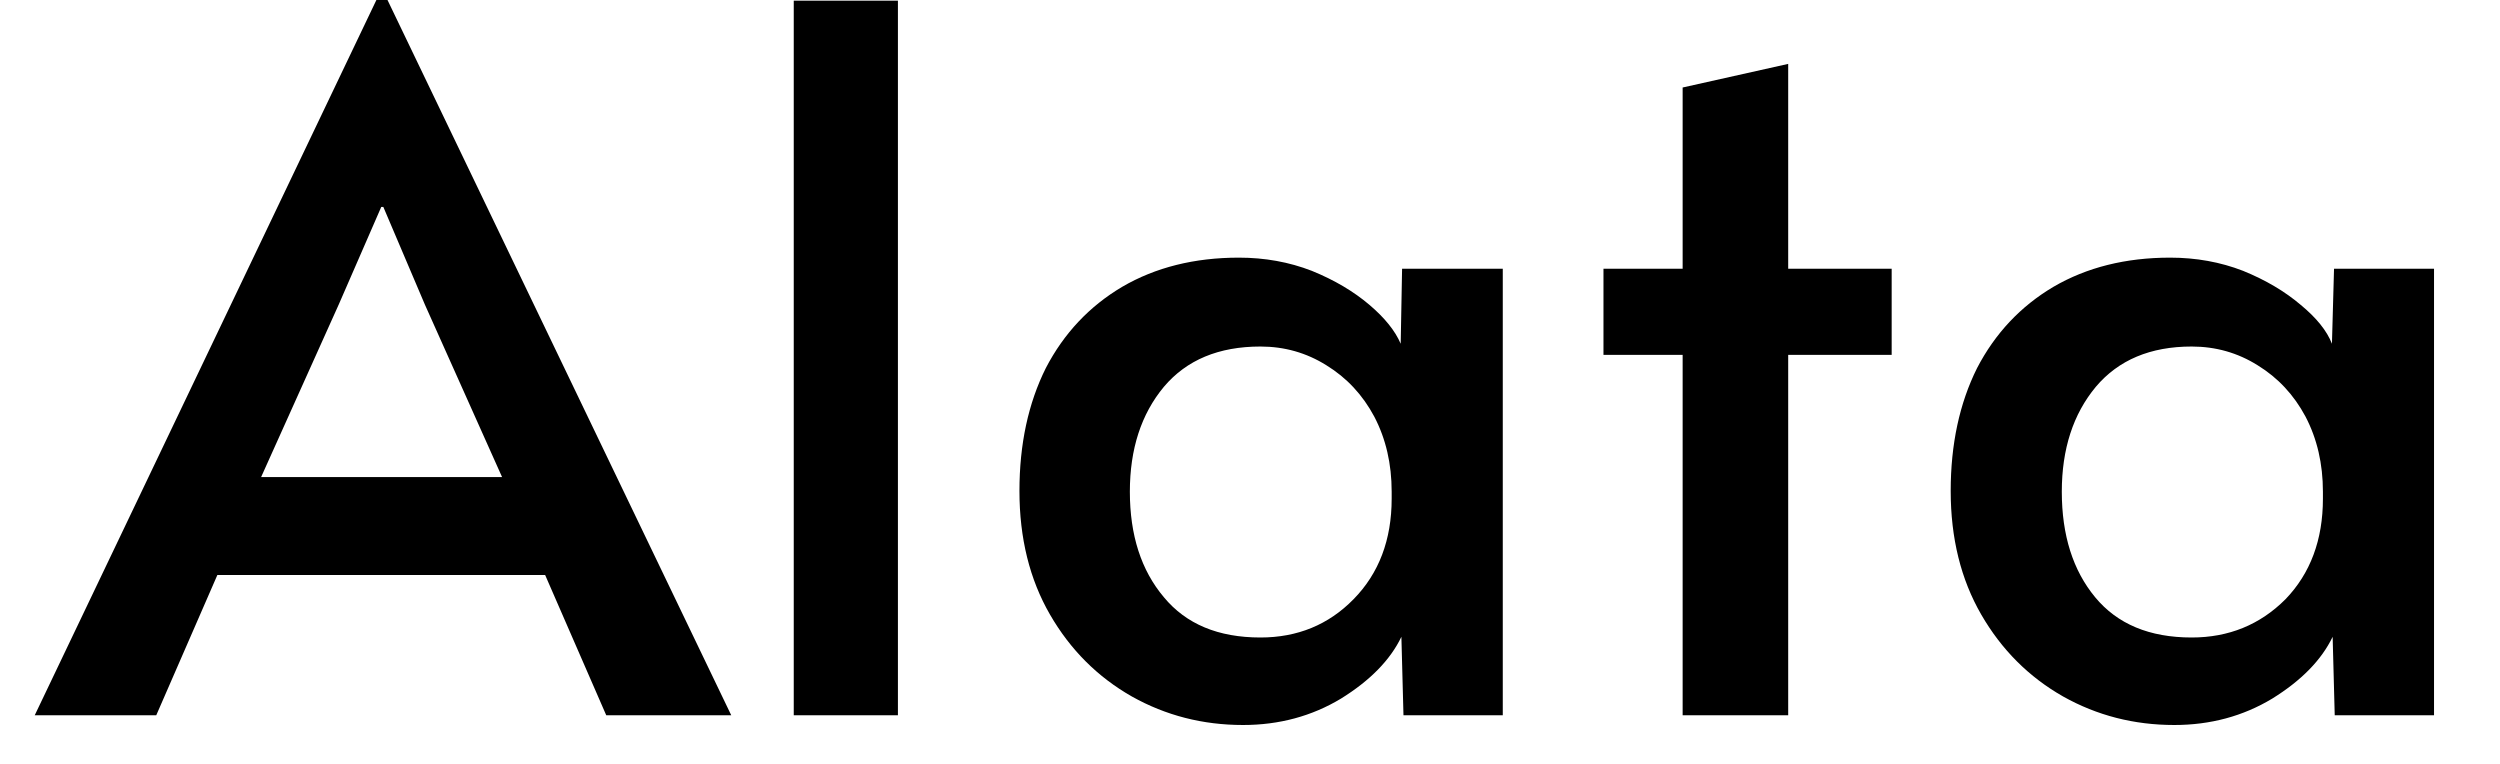 <svg width="36" height="11" viewBox="0 0 36 11" fill="none" xmlns="http://www.w3.org/2000/svg">
<path d="M5.42 0H5.58L10.53 10.3H8.73L7.85 8.28H3.13L2.25 10.3H0.5L5.42 0ZM5.49 2.98L4.88 4.38L3.76 6.87H7.23L6.12 4.39L5.52 2.98H5.49ZM11.43 10.3V0.01H12.93V10.3H11.43ZM17.9 10.44C17.32 10.44 16.787 10.303 16.3 10.03C15.807 9.75 15.413 9.357 15.12 8.85C14.827 8.343 14.68 7.75 14.68 7.07C14.68 6.397 14.807 5.807 15.06 5.3C15.32 4.8 15.687 4.41 16.16 4.13C16.64 3.85 17.2 3.71 17.84 3.71C18.213 3.71 18.563 3.773 18.89 3.9C19.217 4.033 19.493 4.197 19.72 4.39C19.94 4.577 20.09 4.763 20.17 4.95L20.19 3.87H21.64V10.3H20.21L20.18 9.17C20.02 9.503 19.73 9.8 19.31 10.06C18.89 10.313 18.42 10.44 17.9 10.44ZM18.15 9.18C18.683 9.18 19.13 8.997 19.49 8.63C19.857 8.257 20.04 7.773 20.04 7.18V7.08C20.04 6.68 19.957 6.32 19.79 6C19.623 5.687 19.393 5.44 19.1 5.26C18.813 5.08 18.497 4.99 18.15 4.99C17.55 4.99 17.087 5.183 16.76 5.57C16.433 5.963 16.27 6.467 16.27 7.08C16.27 7.707 16.433 8.213 16.76 8.6C17.08 8.987 17.543 9.18 18.15 9.18ZM24.23 10.3V5.11H23.09V3.87H24.23V1.26L25.75 0.92V3.87H27.24V5.11H25.75V10.3H24.23ZM31.31 10.44C30.73 10.44 30.197 10.303 29.71 10.03C29.217 9.75 28.823 9.357 28.53 8.85C28.237 8.343 28.09 7.75 28.09 7.07C28.09 6.397 28.217 5.807 28.47 5.3C28.73 4.8 29.097 4.41 29.57 4.13C30.05 3.85 30.61 3.71 31.25 3.71C31.623 3.71 31.973 3.773 32.3 3.9C32.627 4.033 32.903 4.197 33.13 4.39C33.357 4.577 33.507 4.763 33.58 4.95L33.61 3.87H35.05V10.3H33.62L33.59 9.17C33.43 9.503 33.14 9.8 32.72 10.06C32.3 10.313 31.83 10.44 31.31 10.44ZM31.56 9.18C32.093 9.18 32.543 8.997 32.91 8.63C33.27 8.257 33.45 7.773 33.45 7.18V7.08C33.45 6.68 33.367 6.32 33.2 6C33.033 5.687 32.803 5.44 32.51 5.26C32.223 5.08 31.907 4.99 31.56 4.99C30.967 4.99 30.507 5.183 30.18 5.57C29.853 5.963 29.69 6.467 29.69 7.08C29.69 7.707 29.85 8.213 30.17 8.6C30.49 8.987 30.953 9.18 31.56 9.18Z" fill="black"/>
</svg>
